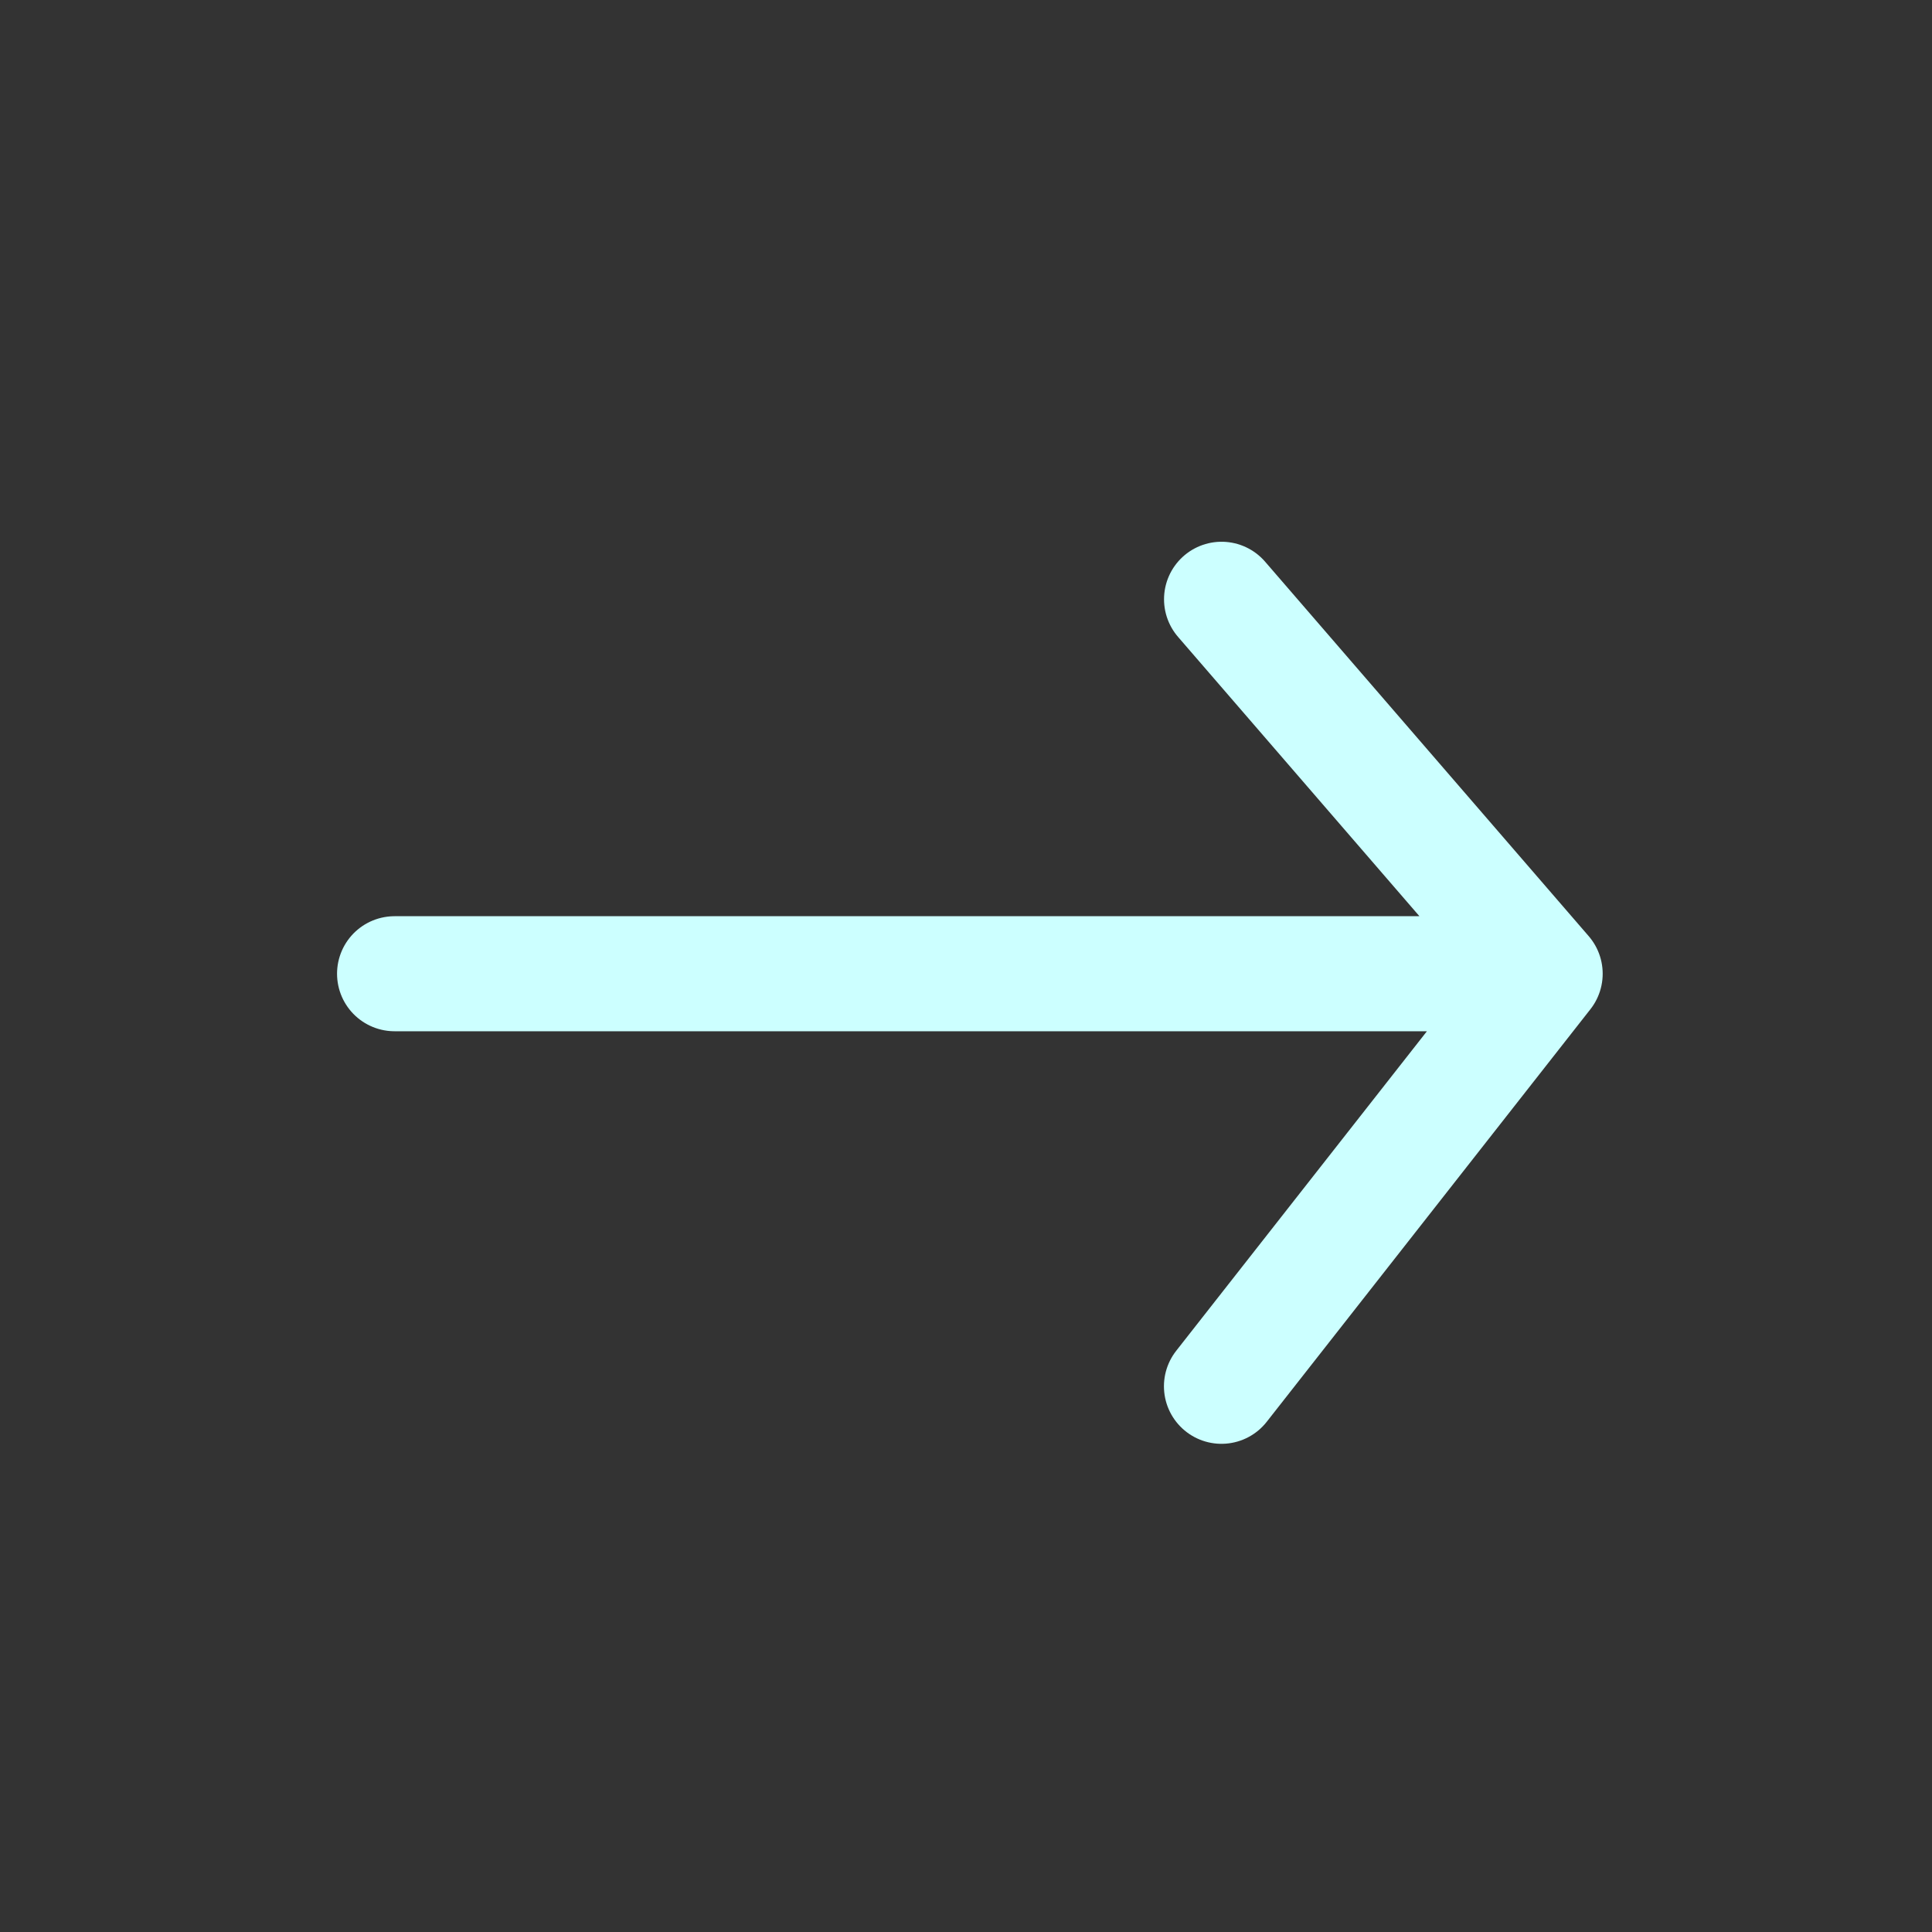<svg width="22" height="22" viewBox="0 0 22 22" fill="none" xmlns="http://www.w3.org/2000/svg">
<rect x="0" y="0" width="22" height="22" fill="#333333" stroke="none"/>
<path d="M17.595 11.088L13.909 15.786M4.493 11.088H17.595H4.493ZM17.595 11.088L13.91 6.824L17.595 11.088Z" stroke="#CCFFFF" stroke-width="1.31" stroke-linecap="round" stroke-linejoin="round"/>
</svg>
